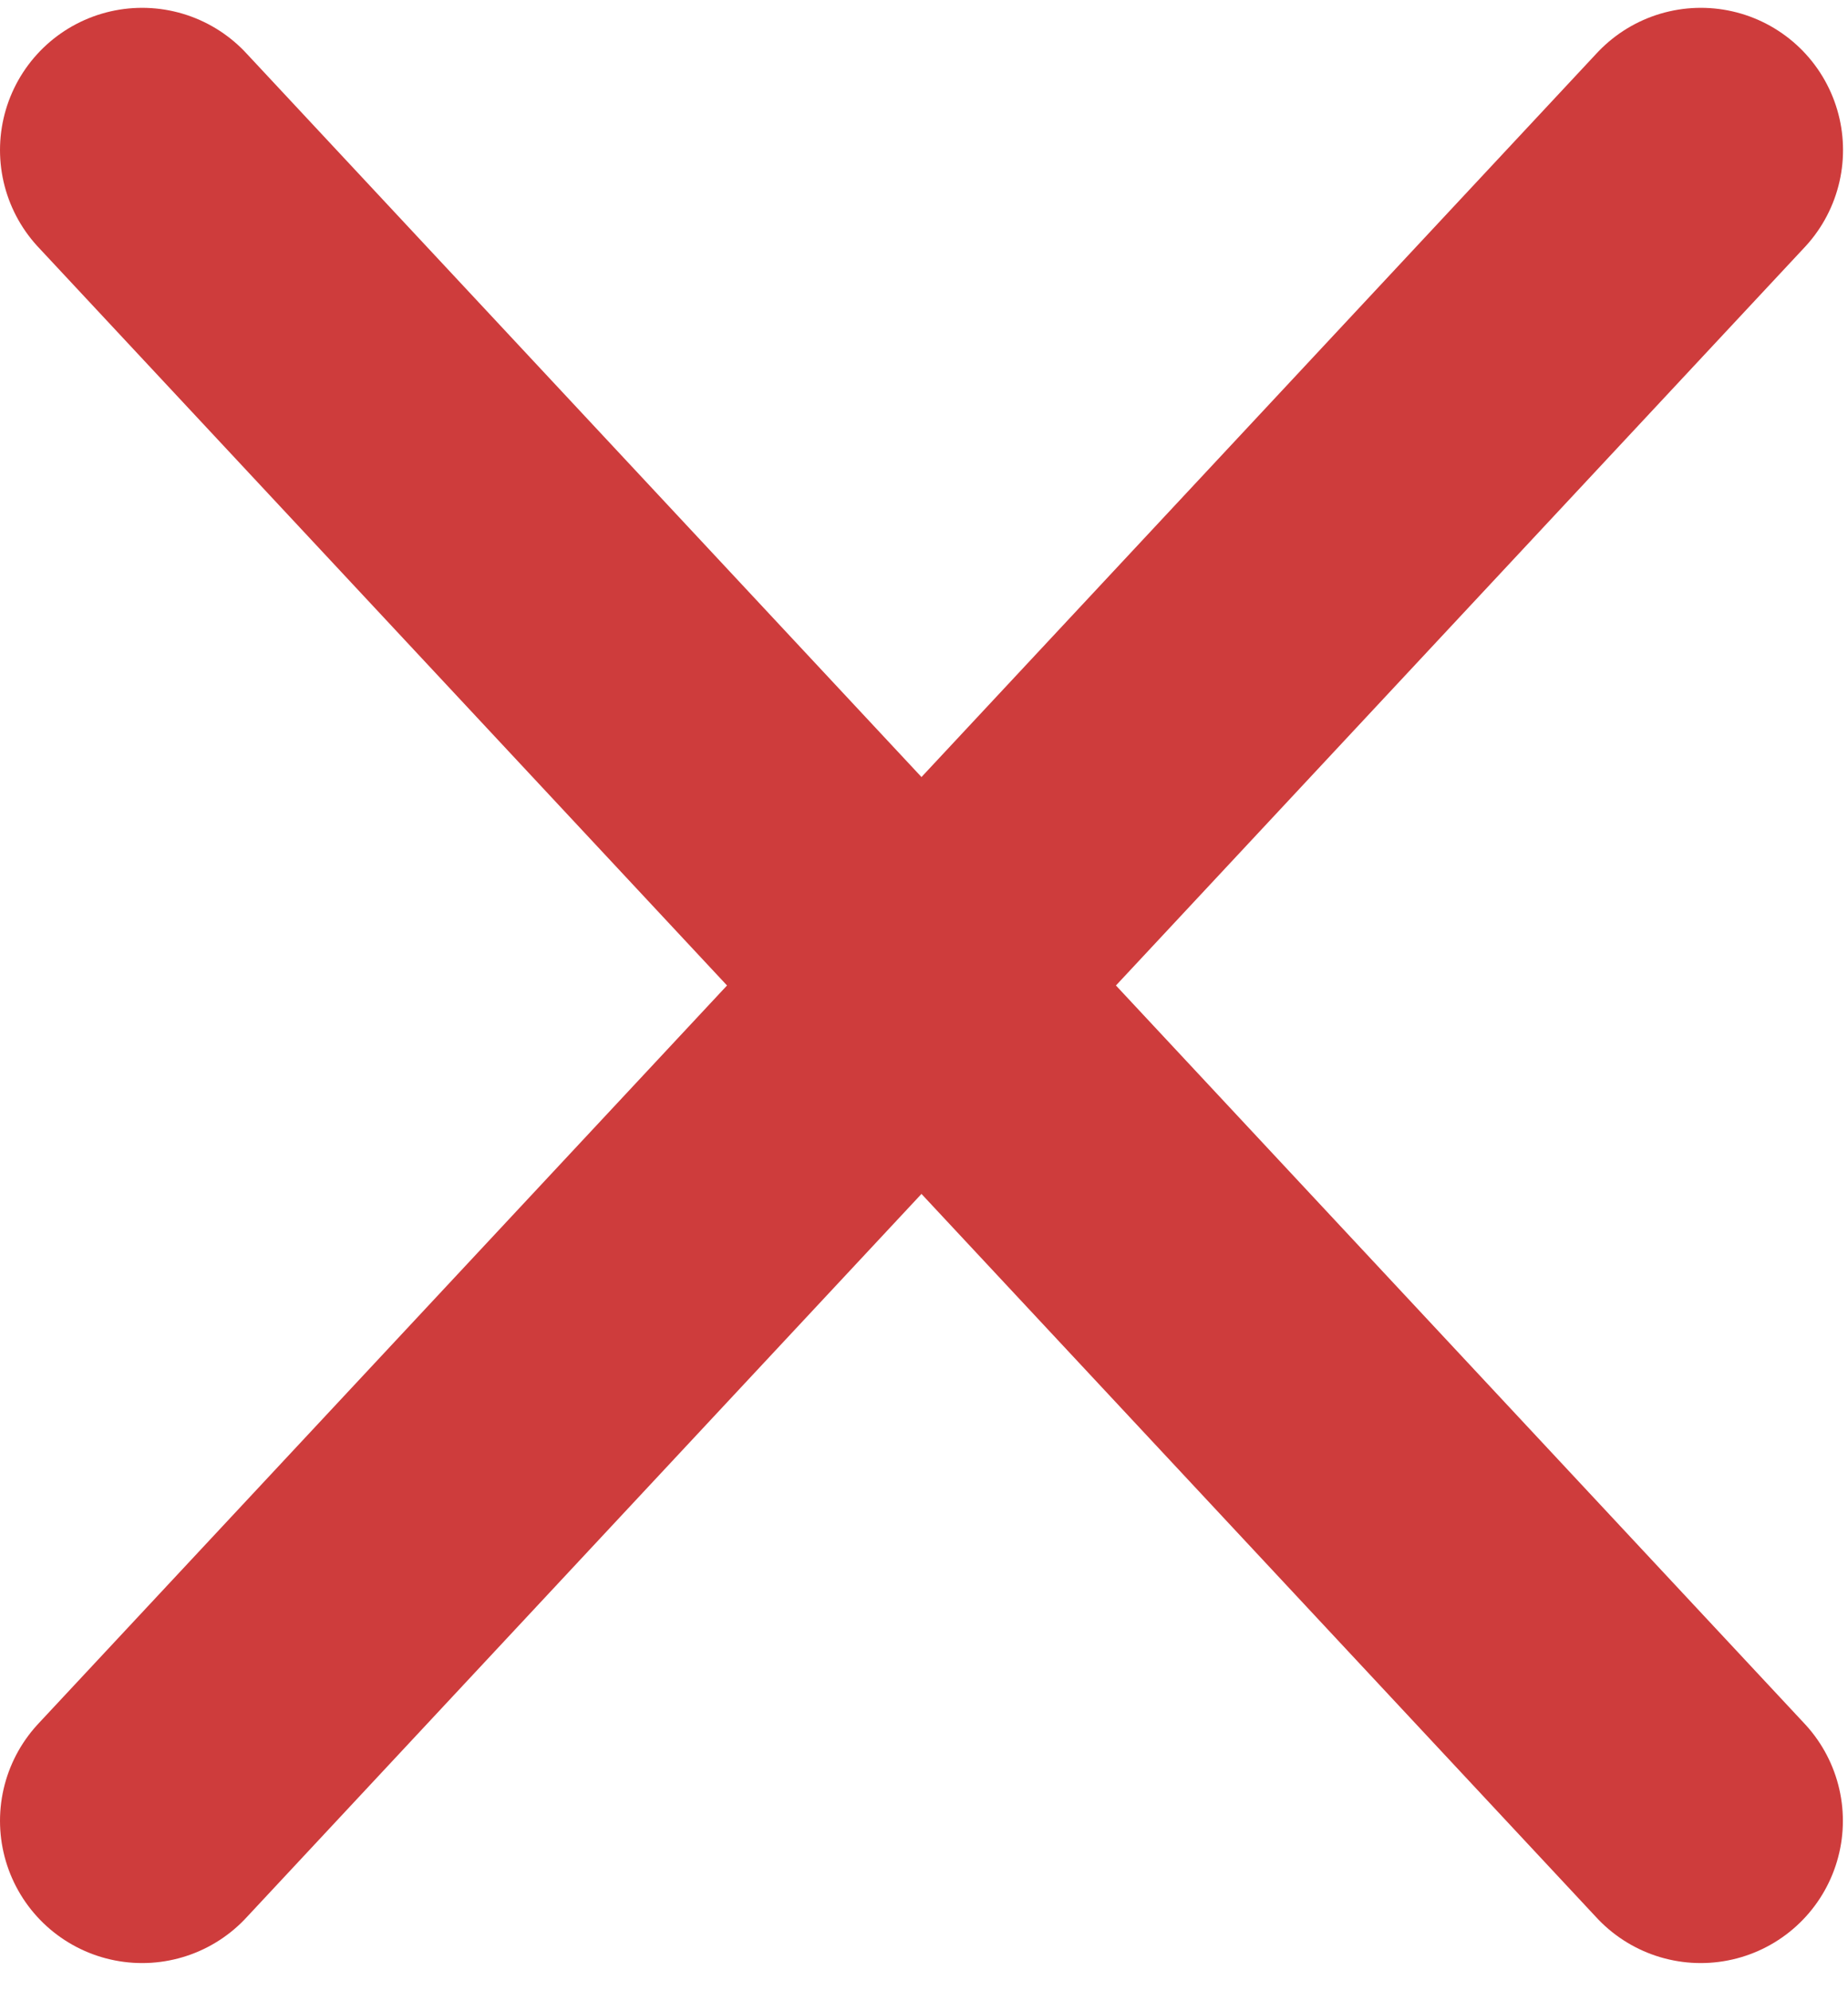 <svg width="13" height="14" viewBox="0 0 13 14" fill="none" xmlns="http://www.w3.org/2000/svg">
<path d="M1 1.055L11.964 12.802" stroke="#CE3C3C" stroke-width="2" stroke-linecap="round"/>
<path d="M11.965 1.055L1 12.802" stroke="#CE3C3C" stroke-width="2" stroke-linecap="round"/>
</svg>

